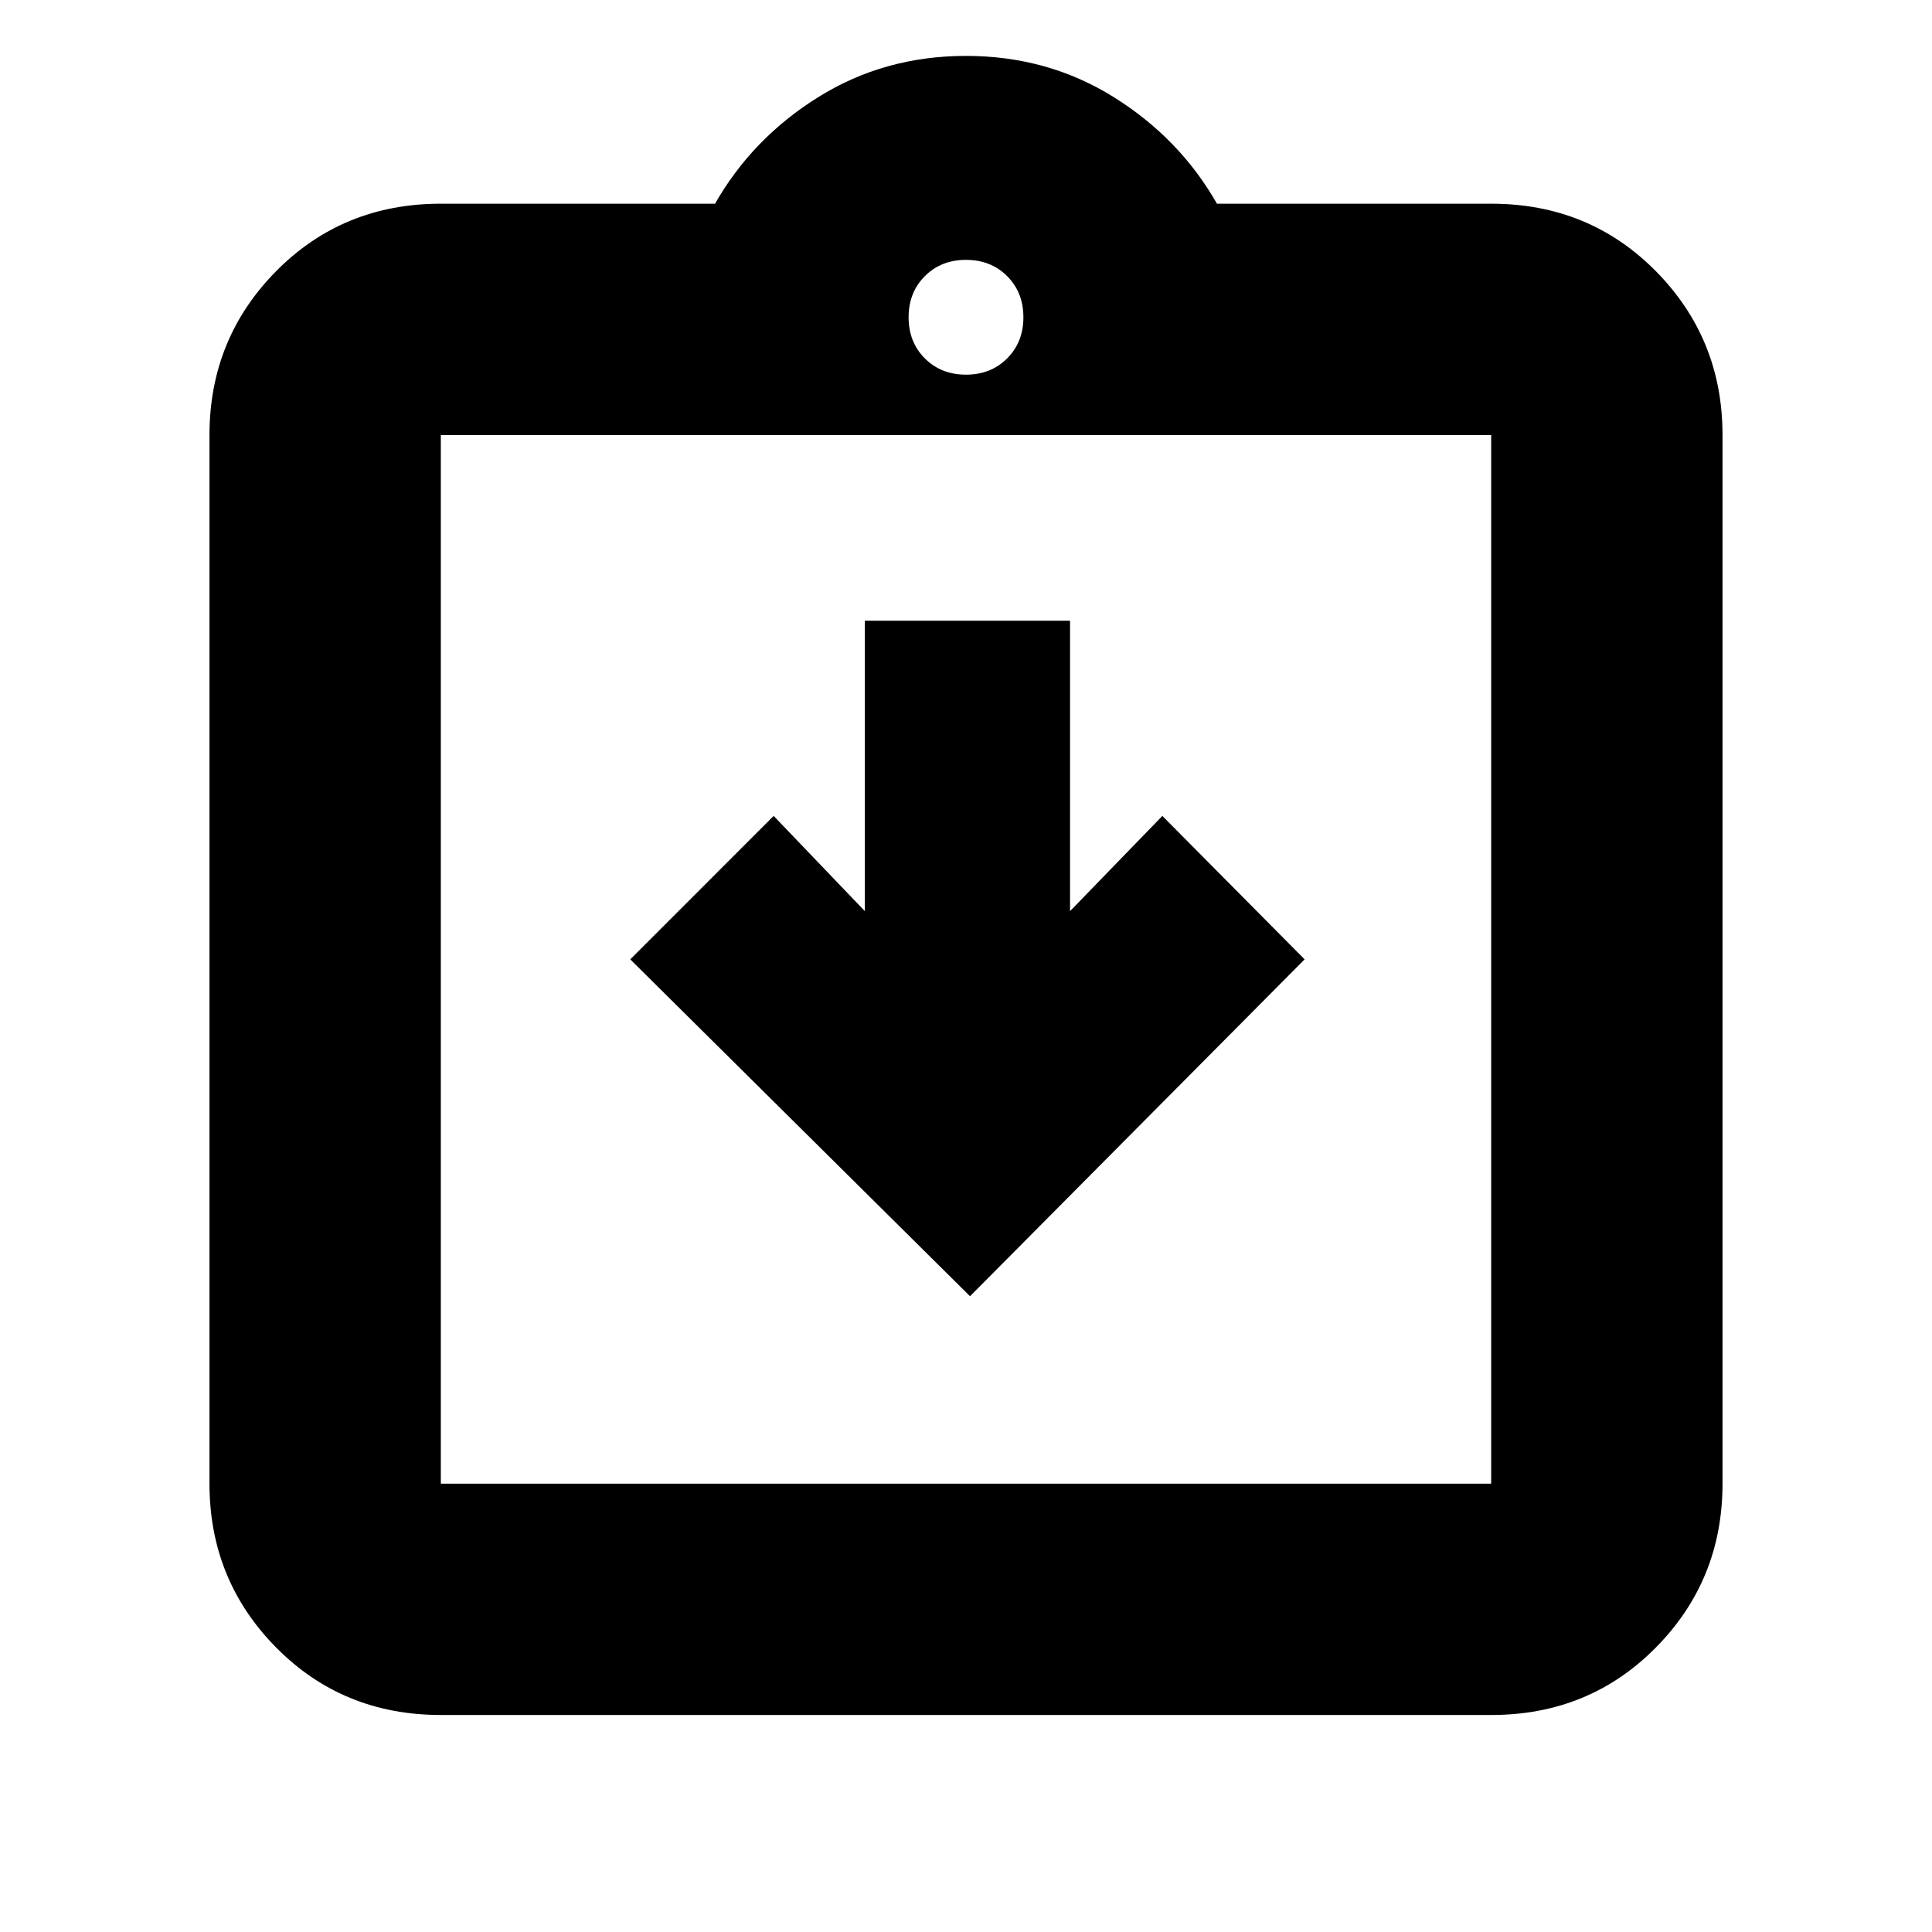 <svg xmlns="http://www.w3.org/2000/svg" height="20" viewBox="0 -960 960 960" width="20"><path d="M482-315.91 648.26-483.3l-70.69-71.27-45.87 47.31v-144.31H429.74v144.31l-45.31-47.31-71.26 71.27L482-315.91ZM219.04-107.83q-48.69 0-81.82-33.52-33.13-33.53-33.13-81.43v-521.05q0-47.9 33.13-81.43 33.13-33.52 81.82-33.52H355.3q18.57-32.57 51.35-53 32.78-20.44 73.35-20.44 40.57 0 73.35 20.44 32.78 20.43 51.35 53h136.26q48.69 0 81.82 33.52 33.13 33.53 33.13 81.43v521.05q0 47.9-33.13 81.43-33.13 33.52-81.82 33.52H219.04Zm0-114.95h521.92v-521.05H219.04v521.05ZM480-773.83q12.36 0 20.44-8.08 8.08-8.08 8.08-20.44 0-12.36-8.08-20.44-8.08-8.08-20.44-8.08-12.36 0-20.44 8.08-8.08 8.08-8.08 20.44 0 12.36 8.08 20.44 8.08 8.08 20.44 8.08ZM219.04-222.78v-521.05 521.05Z"/></svg>